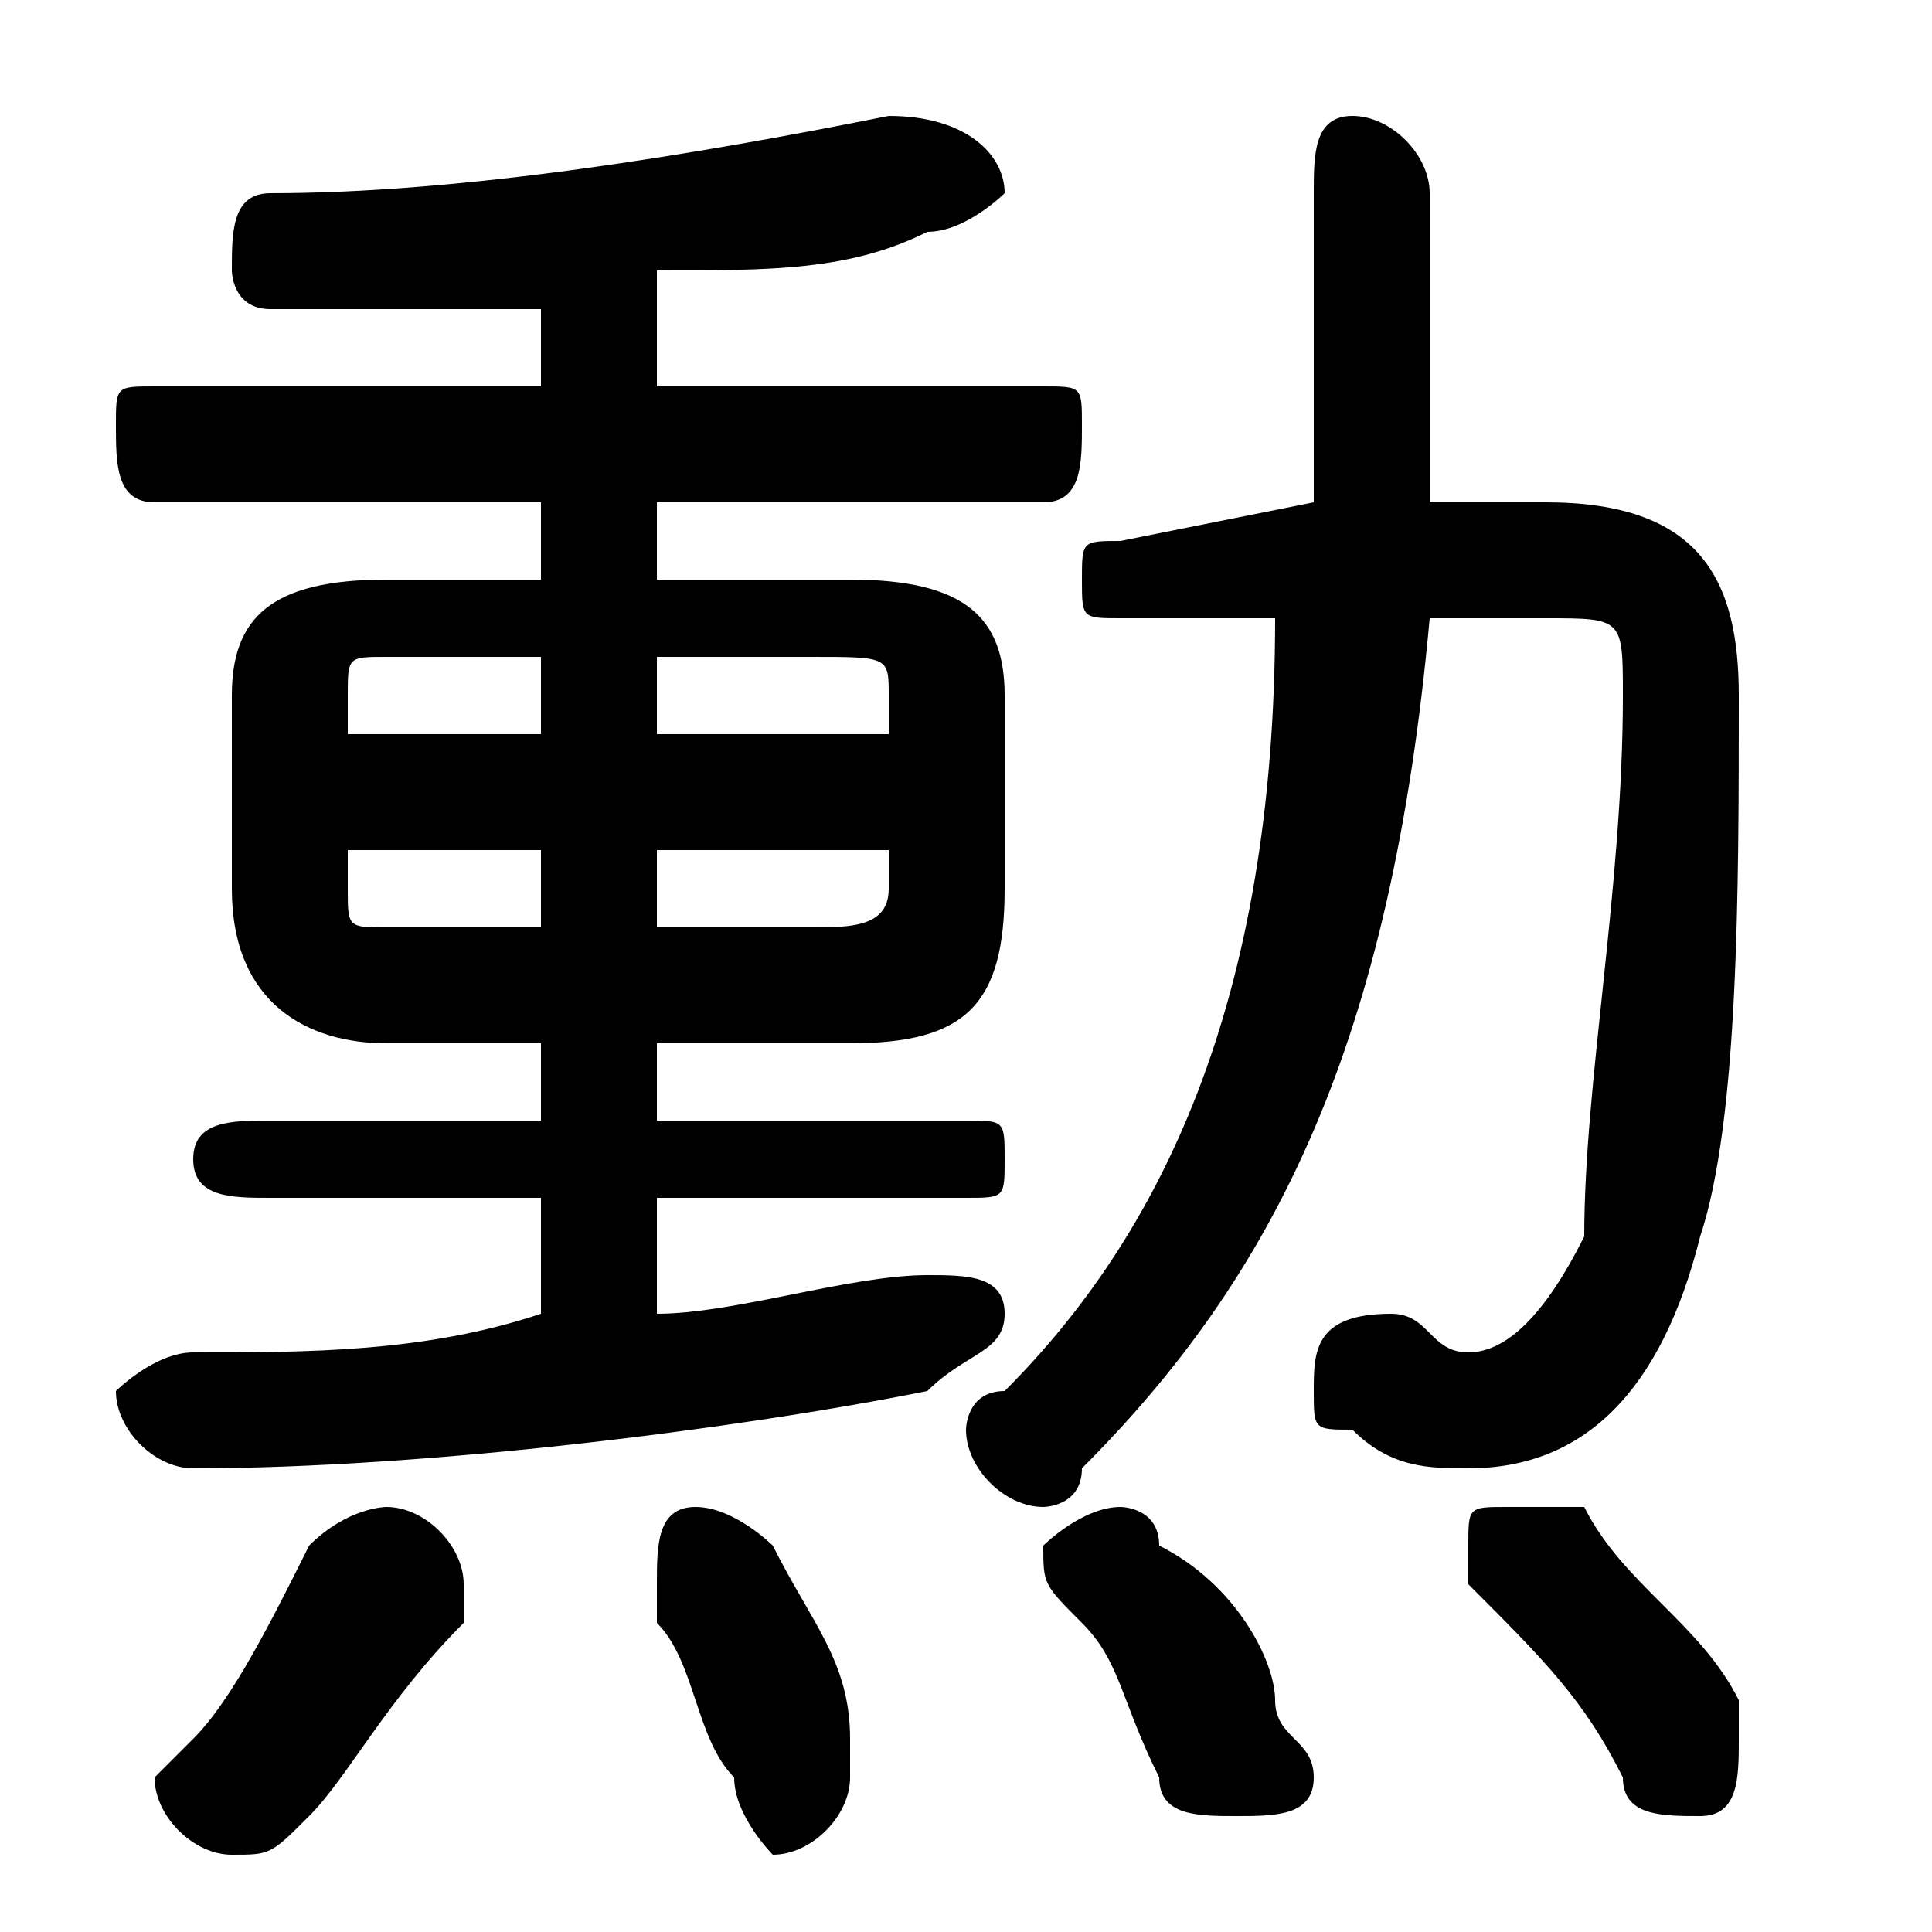 <svg xmlns="http://www.w3.org/2000/svg" viewBox="0 -44.0 50.0 50.0">
    <rect x="0" y="-44.0" width="50.0" height="50.0" fill="#808080" stroke="none"/>
    <g transform="scale(1, -1)">
        <!-- ボディの枠 -->
        <rect x="0" y="-6.0" width="50.0" height="50.0"
            stroke="white" fill="white"/>
        <!-- グリフ座標系の原点 -->
        <circle cx="0" cy="0" r="5" fill="white"/>
        <!-- グリフのアウトライン -->
        <g style="fill:black;stroke:#000000;stroke-width:0;stroke-linecap:round;stroke-linejoin:round;">
        <path d="M 14.0 17.0 L 14.0 15.0 L 7.0 15.0 C 6.0 15.0 5.0 15.0 5.0 14.0 C 5.0 13.0 6.0 13.0 7.0 13.0 L 14.0 13.0 L 14.0 10.0 C 11.0 9.0 8.0 9.0 5.0 9.0 C 4.0 9.0 3.0 8.0 3.0 8.0 C 3.0 7.0 4.0 6.0 5.0 6.0 C 11.0 6.0 19.0 7.0 24.0 8.0 C 25.0 9.0 26.0 9.0 26.0 10.0 C 26.0 11.0 25.0 11.0 24.0 11.0 C 22.0 11.0 19.0 10.0 17.0 10.0 L 17.0 13.0 L 25.0 13.0 C 26.0 13.0 26.0 13.0 26.0 14.0 C 26.0 15.0 26.0 15.0 25.0 15.0 L 17.0 15.0 L 17.0 17.0 L 22.0 17.0 C 25.0 17.0 26.0 18.0 26.0 21.0 L 26.0 26.0 C 26.0 28.0 25.0 29.0 22.0 29.0 L 17.0 29.0 L 17.0 31.0 L 27.0 31.0 C 28.0 31.0 28.0 32.0 28.0 33.0 C 28.0 34.0 28.0 34.0 27.0 34.0 L 17.0 34.0 L 17.0 37.0 C 20.0 37.0 22.0 37.0 24.0 38.0 C 25.0 38.0 26.0 39.0 26.0 39.0 C 26.0 40.0 25.0 41.0 23.0 41.0 C 18.0 40.0 12.0 39.0 7.0 39.0 C 6.0 39.0 6.0 38.0 6.0 37.0 C 6.0 37.0 6.0 36.0 7.0 36.0 C 10.0 36.0 12.0 36.0 14.0 36.0 L 14.0 34.0 L 4.0 34.0 C 3.0 34.0 3.0 34.0 3.0 33.0 C 3.0 32.0 3.0 31.0 4.0 31.0 L 14.0 31.0 L 14.0 29.0 L 10.0 29.0 C 7.0 29.0 6.0 28.0 6.0 26.0 L 6.0 21.0 C 6.0 18.0 8.0 17.0 10.0 17.0 Z M 10.0 20.0 C 9.0 20.0 9.0 20.0 9.0 21.0 L 9.0 22.0 L 14.0 22.0 L 14.0 20.0 Z M 17.0 20.0 L 17.0 22.0 L 23.0 22.0 L 23.0 21.0 C 23.0 20.0 22.0 20.0 21.0 20.0 Z M 23.0 25.0 L 17.0 25.0 L 17.0 27.0 L 21.0 27.0 C 23.0 27.0 23.0 27.0 23.0 26.0 Z M 14.0 27.0 L 14.0 25.0 L 9.0 25.0 L 9.0 26.0 C 9.0 27.0 9.0 27.0 10.0 27.0 Z M 37.0 31.0 C 37.0 32.0 37.0 32.0 37.0 33.0 L 37.0 39.0 C 37.0 40.0 36.0 41.0 35.0 41.0 C 34.0 41.0 34.0 40.0 34.0 39.0 L 34.0 33.0 C 34.0 32.0 34.0 32.0 34.0 31.0 L 29.0 30.0 C 28.0 30.0 28.0 30.0 28.0 29.0 C 28.0 28.0 28.0 28.0 29.0 28.0 L 33.0 28.0 C 33.0 18.0 30.0 12.0 26.0 8.0 C 25.0 8.0 25.0 7.0 25.0 7.0 C 25.0 6.0 26.0 5.0 27.0 5.0 C 27.0 5.0 28.0 5.0 28.0 6.0 C 33.0 11.0 36.0 17.0 37.0 28.0 L 40.0 28.0 C 42.0 28.0 42.0 28.0 42.0 26.0 C 42.0 21.0 41.0 16.0 41.0 12.0 C 40.0 10.0 39.0 9.0 38.0 9.0 C 37.0 9.0 37.0 10.0 36.0 10.0 C 34.0 10.0 34.0 9.0 34.0 8.0 C 34.0 7.0 34.0 7.0 35.0 7.0 C 36.0 6.0 37.0 6.0 38.0 6.0 C 41.0 6.0 43.0 8.0 44.0 12.0 C 45.0 15.0 45.0 21.0 45.0 26.0 C 45.0 29.0 44.0 31.0 40.0 31.0 Z M 20.0 4.0 C 20.0 4.0 19.0 5.0 18.0 5.0 C 17.0 5.0 17.0 4.0 17.0 3.0 C 17.0 3.0 17.0 3.0 17.0 2.0 C 18.0 1.0 18.0 -1.0 19.0 -2.0 C 19.0 -3.0 20.0 -4.0 20.0 -4.0 C 21.0 -4.0 22.0 -3.0 22.0 -2.0 C 22.0 -2.0 22.0 -1.0 22.0 -1.0 C 22.0 1.0 21.0 2.0 20.0 4.0 Z M 8.0 4.0 C 7.0 2.0 6.0 0.0 5.0 -1.0 C 5.0 -1.0 4.0 -2.0 4.0 -2.0 C 4.0 -3.0 5.0 -4.0 6.0 -4.0 C 7.0 -4.0 7.0 -4.0 8.0 -3.0 C 9.0 -2.0 10.0 0.0 12.0 2.0 C 12.0 2.0 12.0 3.0 12.0 3.0 C 12.0 4.0 11.0 5.0 10.0 5.0 C 10.0 5.0 9.0 5.0 8.0 4.0 Z M 30.0 4.0 C 30.0 5.0 29.0 5.0 29.0 5.0 C 28.0 5.0 27.0 4.0 27.0 4.0 C 27.0 3.0 27.0 3.0 28.0 2.0 C 29.0 1.0 29.0 -0.0 30.0 -2.0 C 30.0 -3.0 31.0 -3.0 32.0 -3.0 C 33.0 -3.0 34.0 -3.0 34.0 -2.0 C 34.0 -1.0 33.0 -1.0 33.0 -0.0 C 33.0 1.0 32.0 3.0 30.0 4.0 Z M 41.0 5.0 C 40.0 5.0 40.0 5.0 39.0 5.0 C 38.0 5.0 38.0 5.0 38.0 4.0 C 38.0 3.0 38.0 3.0 38.0 3.0 C 40.0 1.0 41.0 -0.0 42.0 -2.0 C 42.0 -3.0 43.0 -3.0 44.0 -3.0 C 45.0 -3.0 45.0 -2.0 45.0 -1.0 C 45.0 -1.0 45.0 -0.0 45.0 0.0 C 44.0 2.0 42.0 3.0 41.0 5.0 Z"/>
    </g>
    </g>
</svg>
